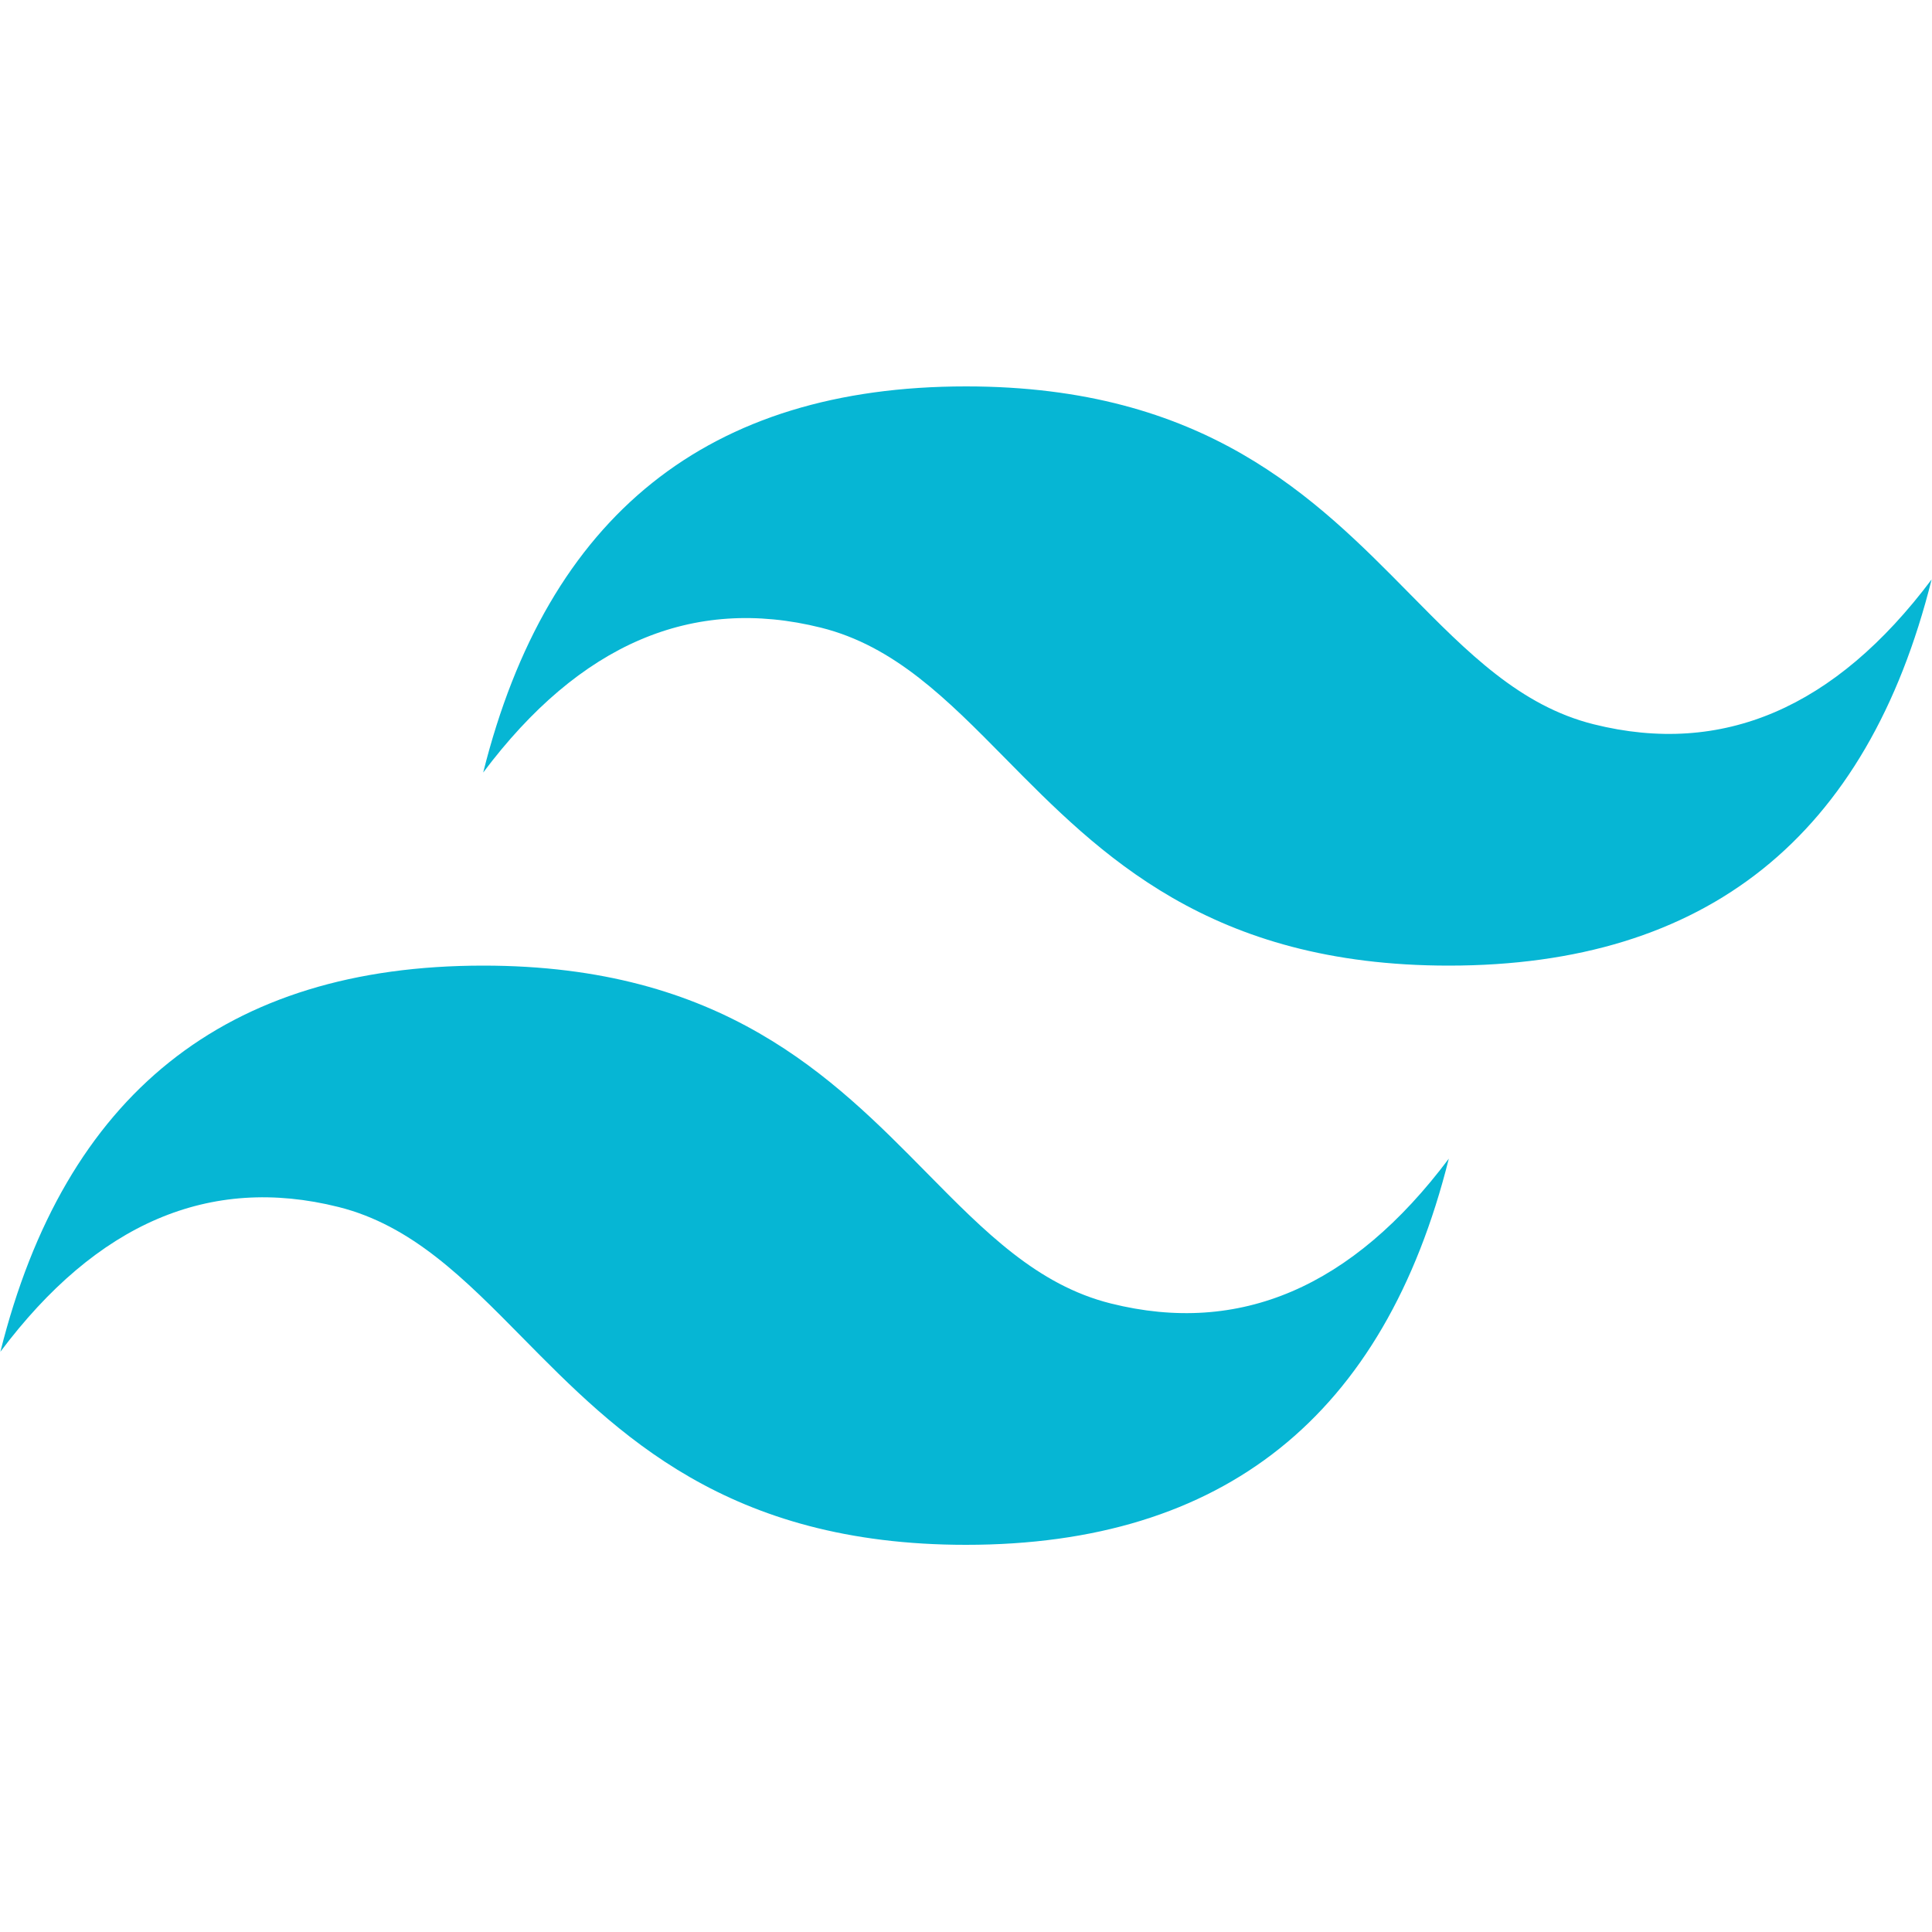 <svg width="50" height="50" viewBox="0 0 50 50" fill="none" xmlns="http://www.w3.org/2000/svg">
<g clip-path="url(#clip0_2_272)">
<path d="M25 10C18.336 10 14.171 13.331 12.505 19.993C15.004 16.662 17.92 15.413 21.251 16.245C23.153 16.721 24.511 18.1 26.016 19.626C28.466 22.112 31.301 24.99 37.495 24.99C44.159 24.99 48.325 21.659 49.99 14.996C47.492 18.327 44.576 19.577 41.243 18.744C39.343 18.269 37.984 16.89 36.48 15.364C34.03 12.877 31.194 10 25 10V10ZM12.505 24.99C5.841 24.99 1.675 28.321 0.01 34.983C2.509 31.652 5.424 30.403 8.757 31.236C10.657 31.711 12.016 33.09 13.52 34.616C15.97 37.102 18.806 39.98 25 39.98C31.664 39.98 35.829 36.649 37.495 29.986C34.996 33.318 32.081 34.567 28.749 33.734C26.848 33.26 25.489 31.88 23.985 30.354C21.535 27.868 18.699 24.99 12.505 24.99V24.99Z" fill="#06B6D4"/>
</g>
<defs>
<clipPath id="clip0_2_272">
<rect width="50" height="29.98" fill="white" transform="translate(0 10)"/>
</clipPath>
</defs>
</svg>
